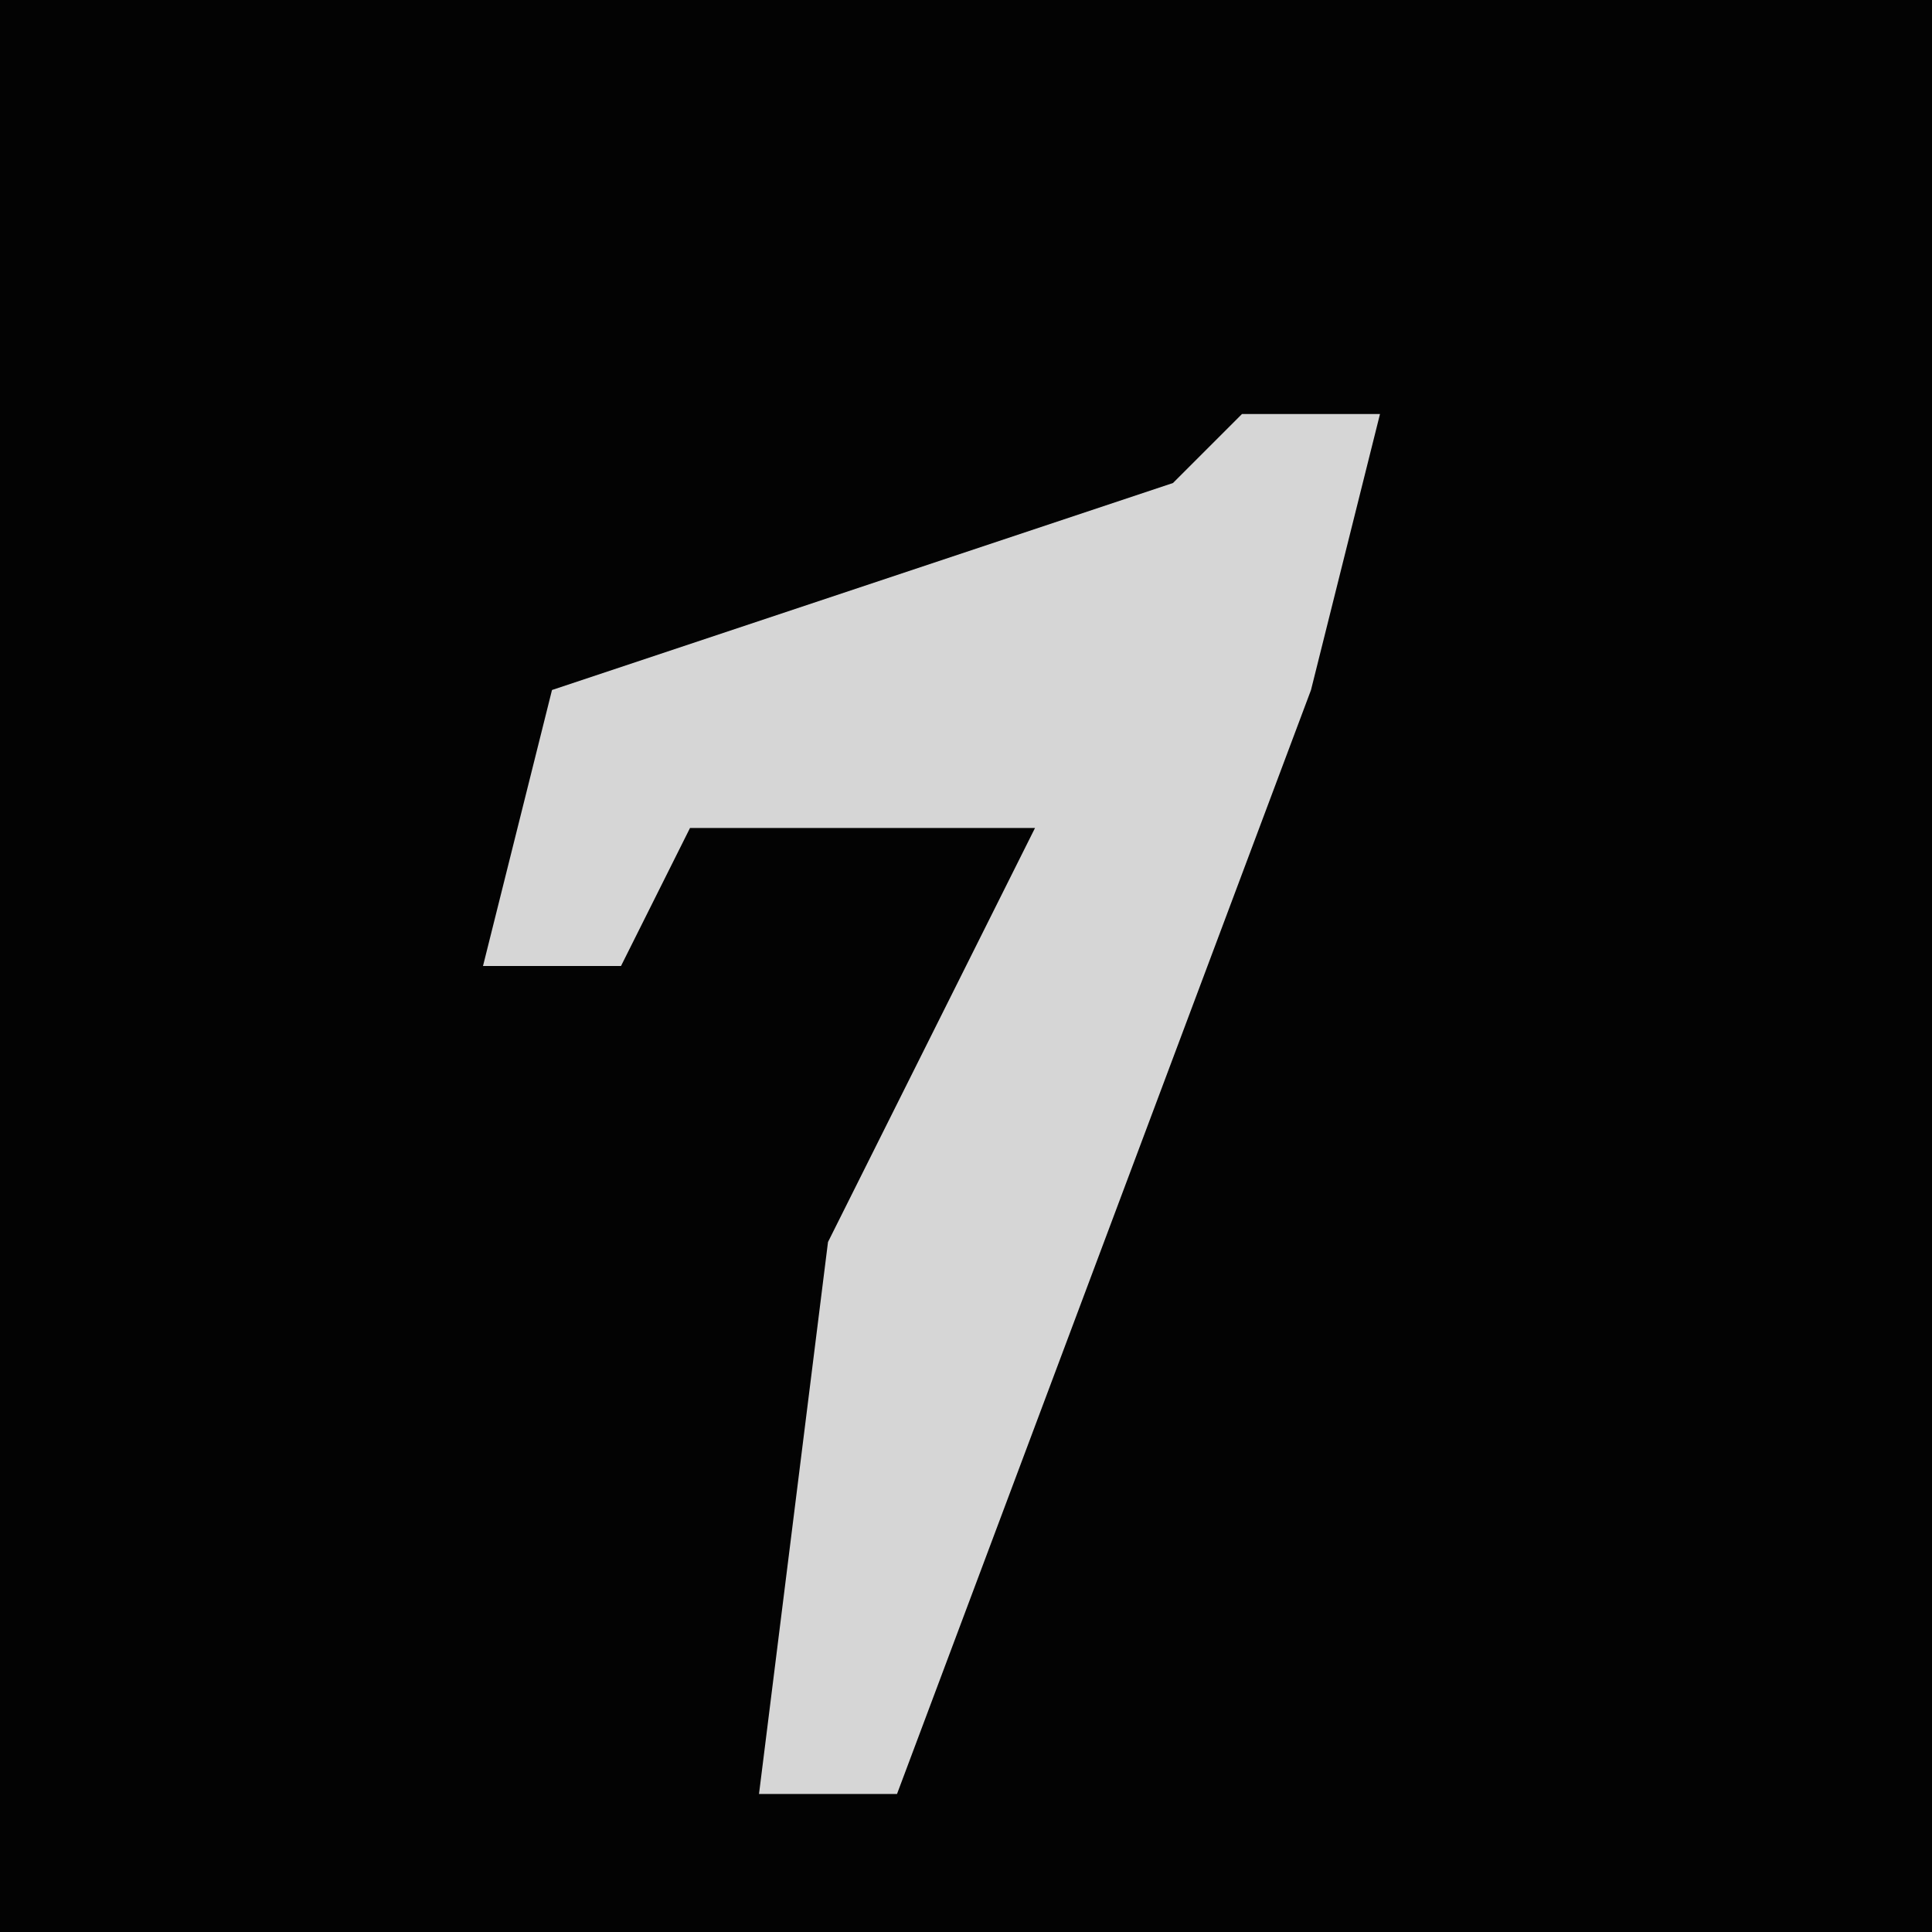 <?xml version="1.0" encoding="UTF-8"?>
<svg version="1.1" xmlns="http://www.w3.org/2000/svg" width="28" height="28">
<path d="M0,0 L28,0 L28,28 L0,28 Z " fill="#030303" transform="translate(0,0)"/>
<path d="M0,0 L2,0 L1,4 L-5,20 L-7,20 L-6,12 L-3,6 L-8,6 L-9,8 L-11,8 L-10,4 L-1,1 Z " fill="#D6D6D6" transform="translate(18,6)"/>
</svg>
